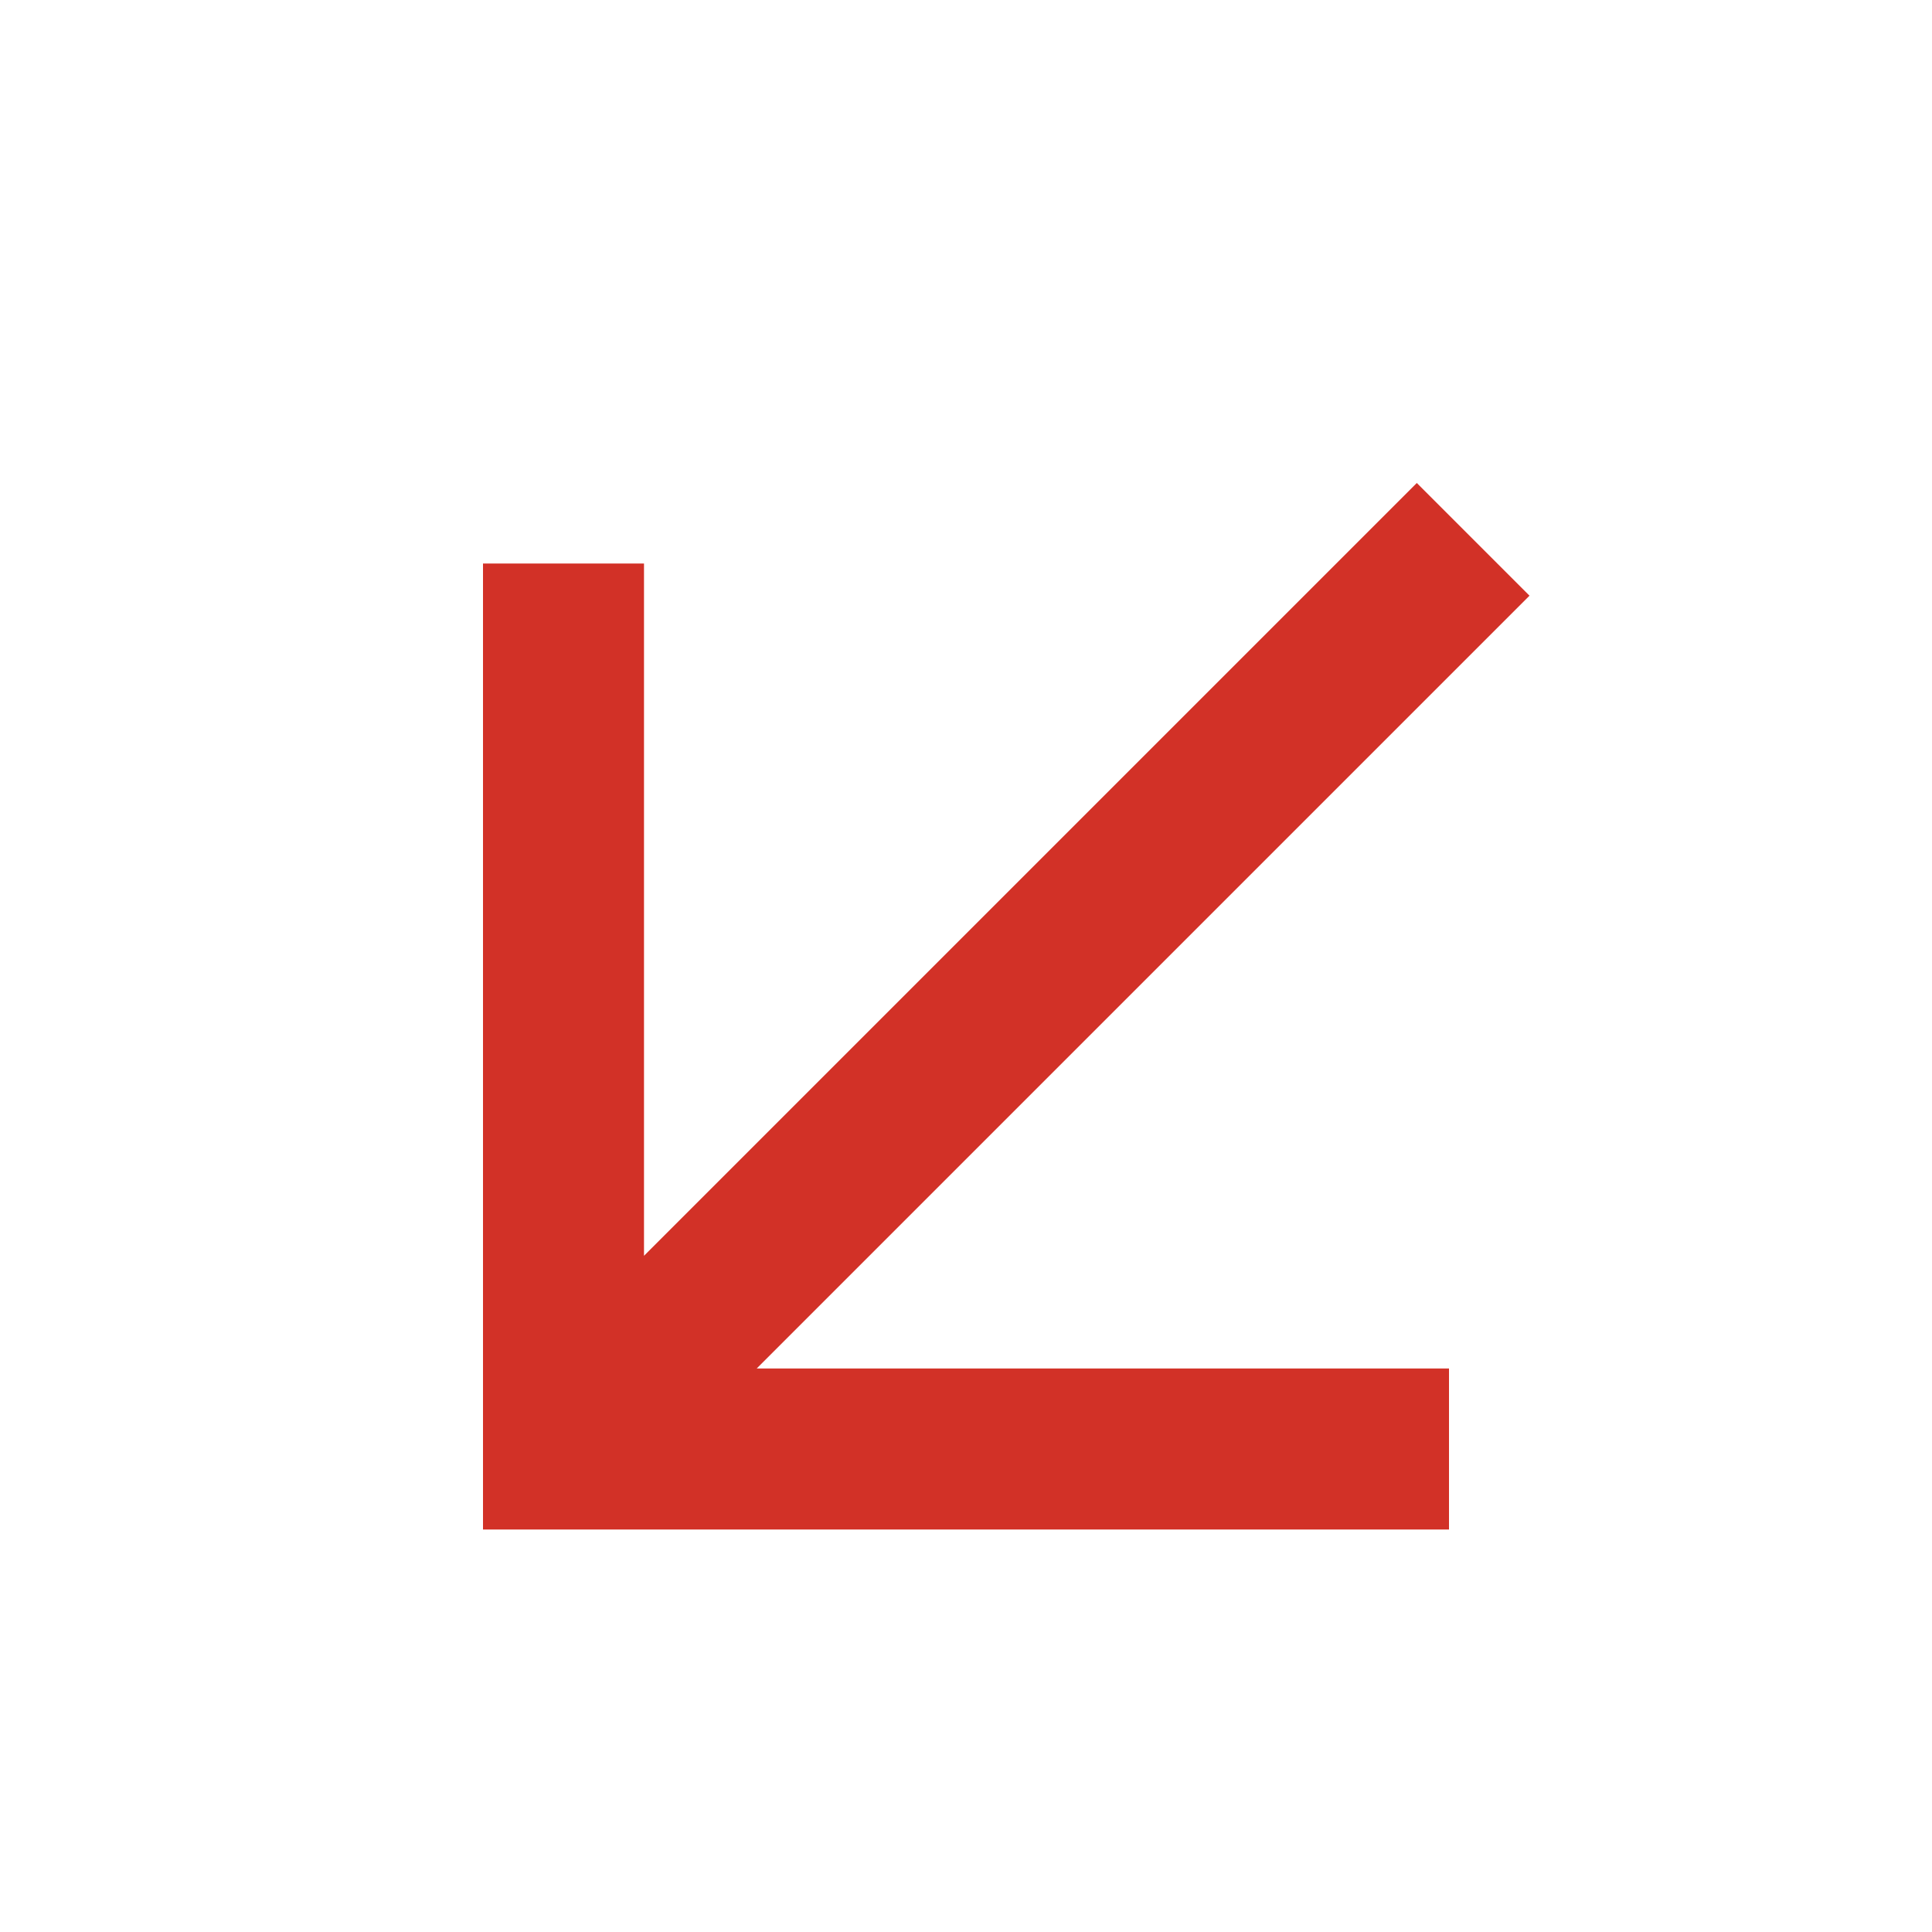 <svg width="93" height="93" viewBox="0 0 93 93" fill="none" xmlns="http://www.w3.org/2000/svg">
<path d="M68.2 23.25L31 60.45L31 27.125H23.25L23.25 73.625L69.75 73.625V65.875L36.425 65.875L73.625 28.675L68.2 23.25Z" fill="#D23127"/>
</svg>

